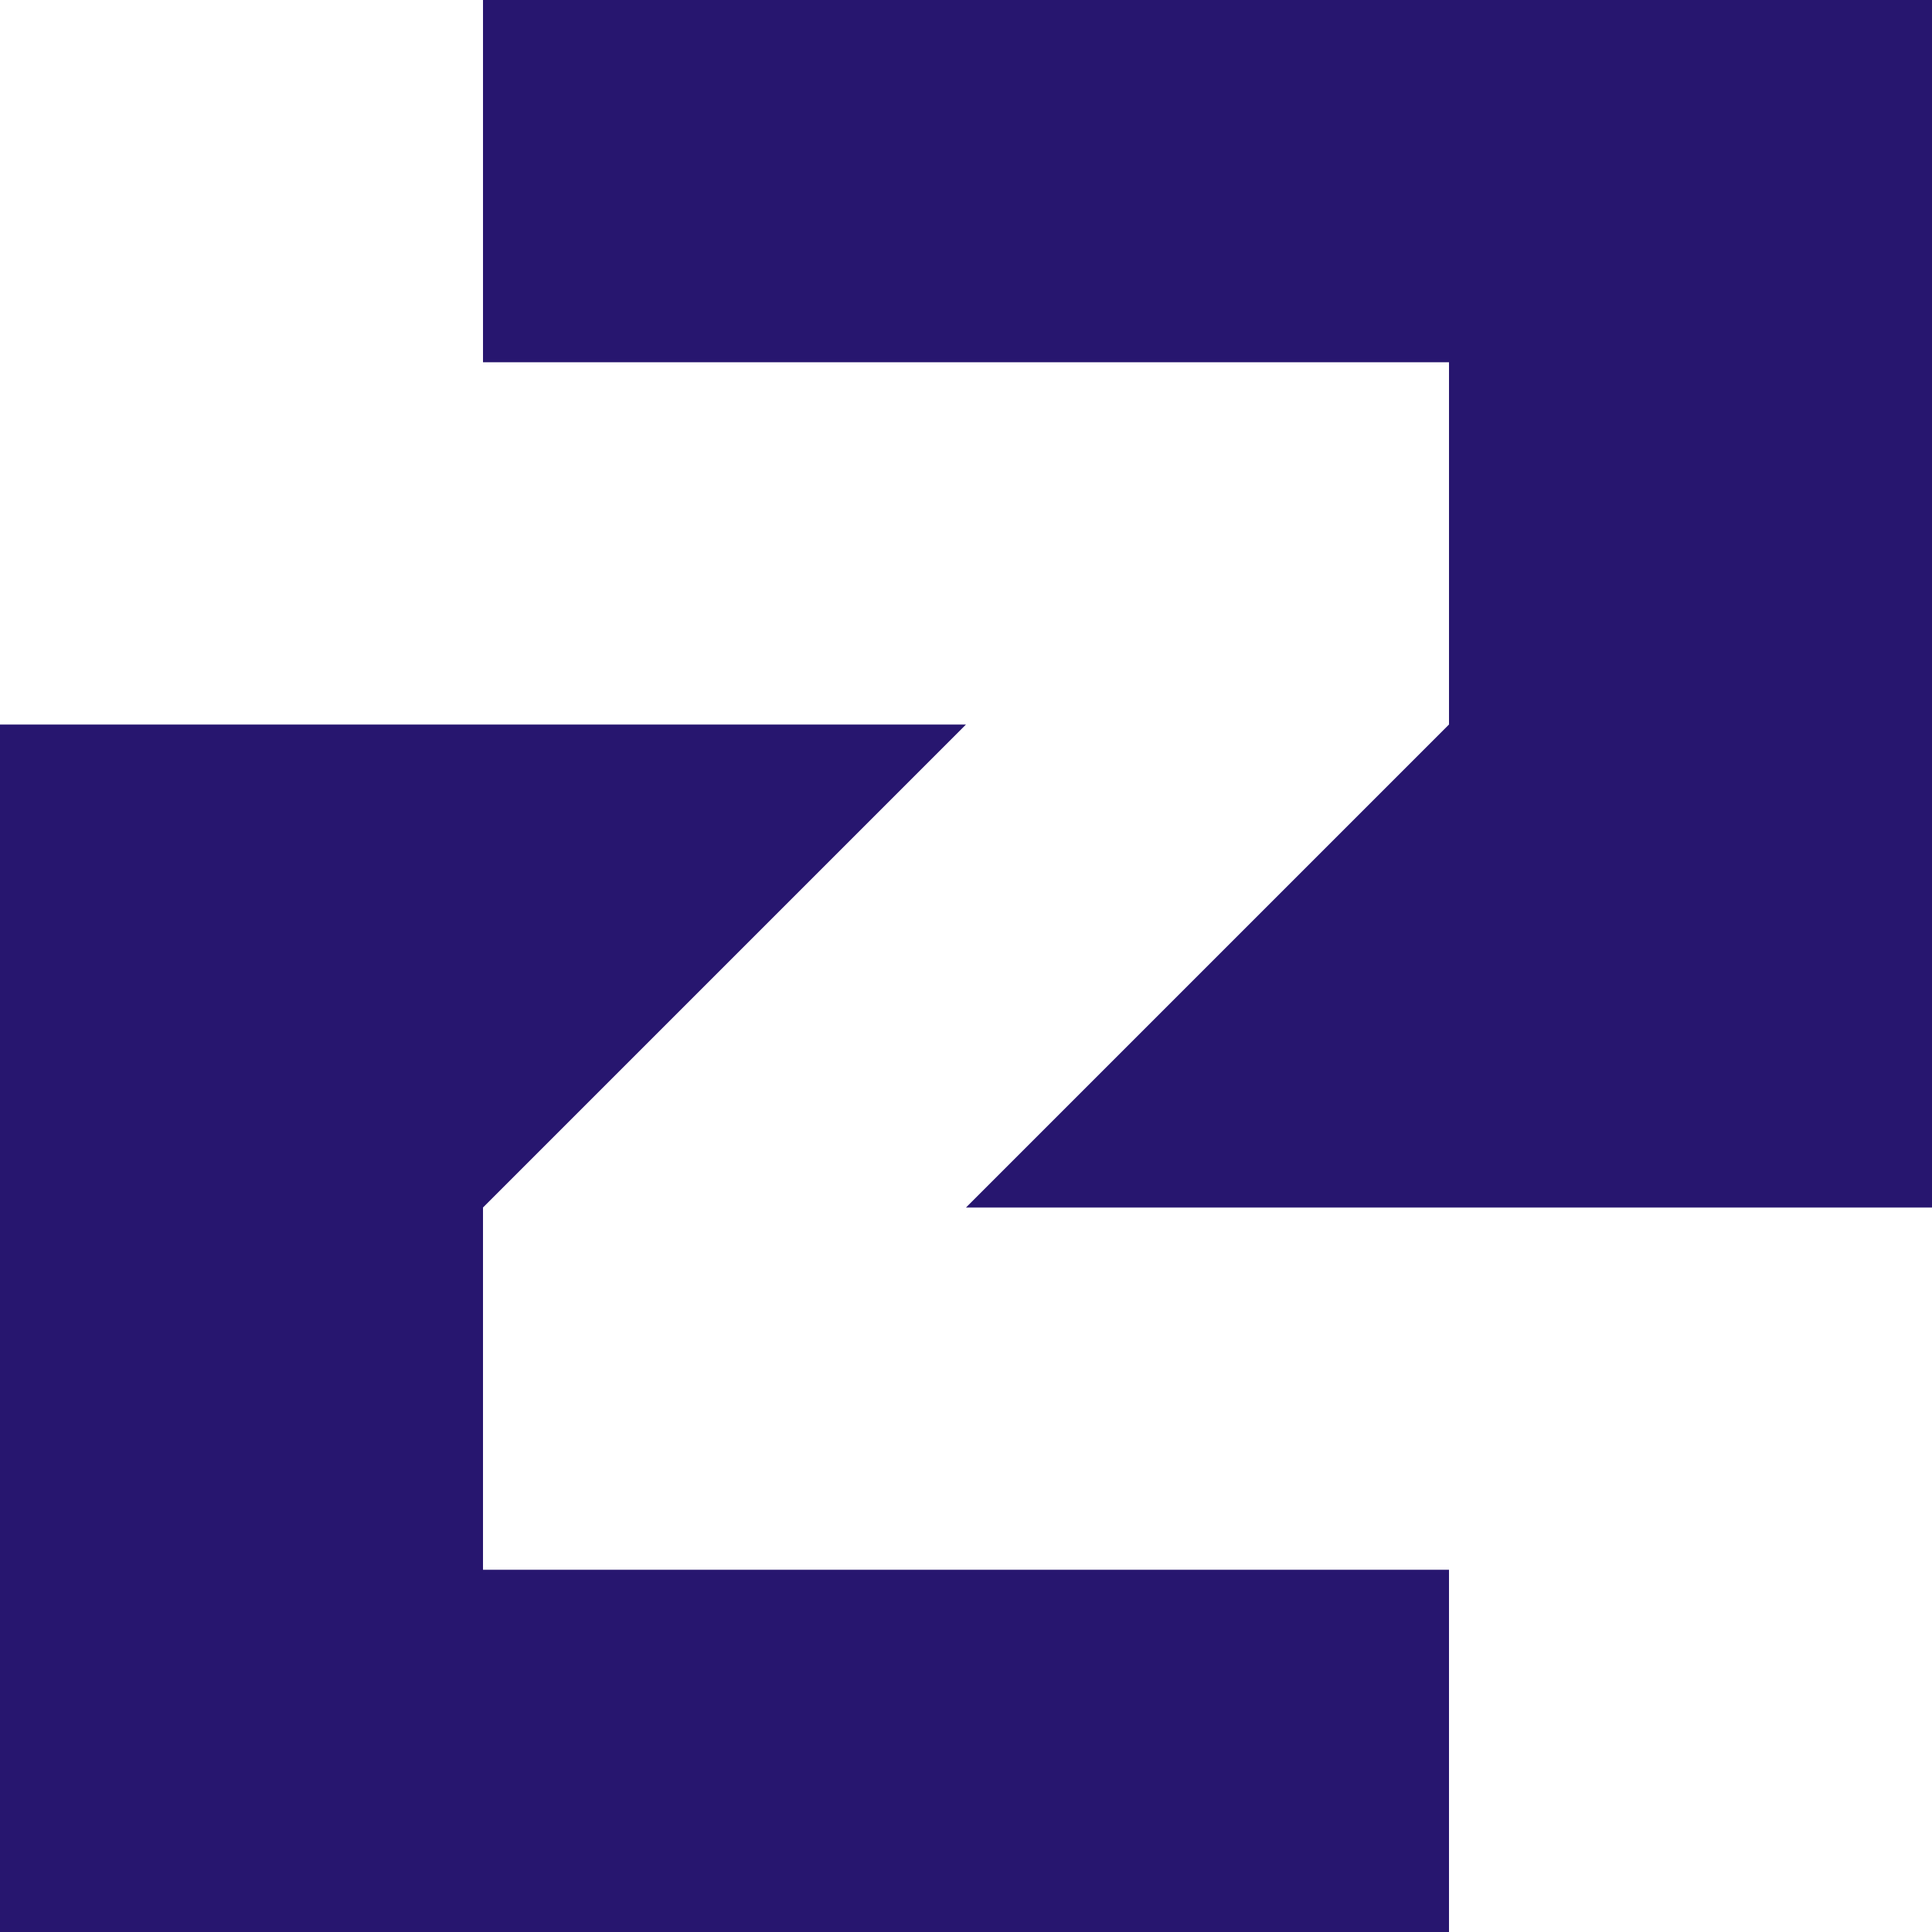<?xml version="1.0" encoding="UTF-8"?>
<svg width="16px" height="16px" viewBox="0 0 16 16" version="1.1" xmlns="http://www.w3.org/2000/svg" xmlns:xlink="http://www.w3.org/1999/xlink">
    <!-- Generator: sketchtool 61.2 (101010) - https://sketch.com -->
    <title>DFA2BDBC-AF8F-4865-8744-91E9DCD20767@1.50x</title>
    <desc>Created with sketchtool.</desc>
    <g id="Logo-Proof" stroke="none" stroke-width="1" fill="none" fill-rule="evenodd">
        <g id="Zeppelin-Corporate-Default" transform="translate(-50, -675)" fill="#27166F">
            <g id="Logo/Zeppelin-Corporate/Favicon/Default" transform="translate(50, 675)">
                <path d="M8,6 L4,10 L4,13 L12,13 L12,16 L4.88498131e-14,16 L4.88498131e-14,6 L8,6 Z M16,4.4408921e-15 L16,10 L8,10 L12,6 L12,3 L4,3 L4,4.4408921e-15 L16,4.4408921e-15 Z" id="Z"></path>
            </g>
        </g>
    </g>
</svg>